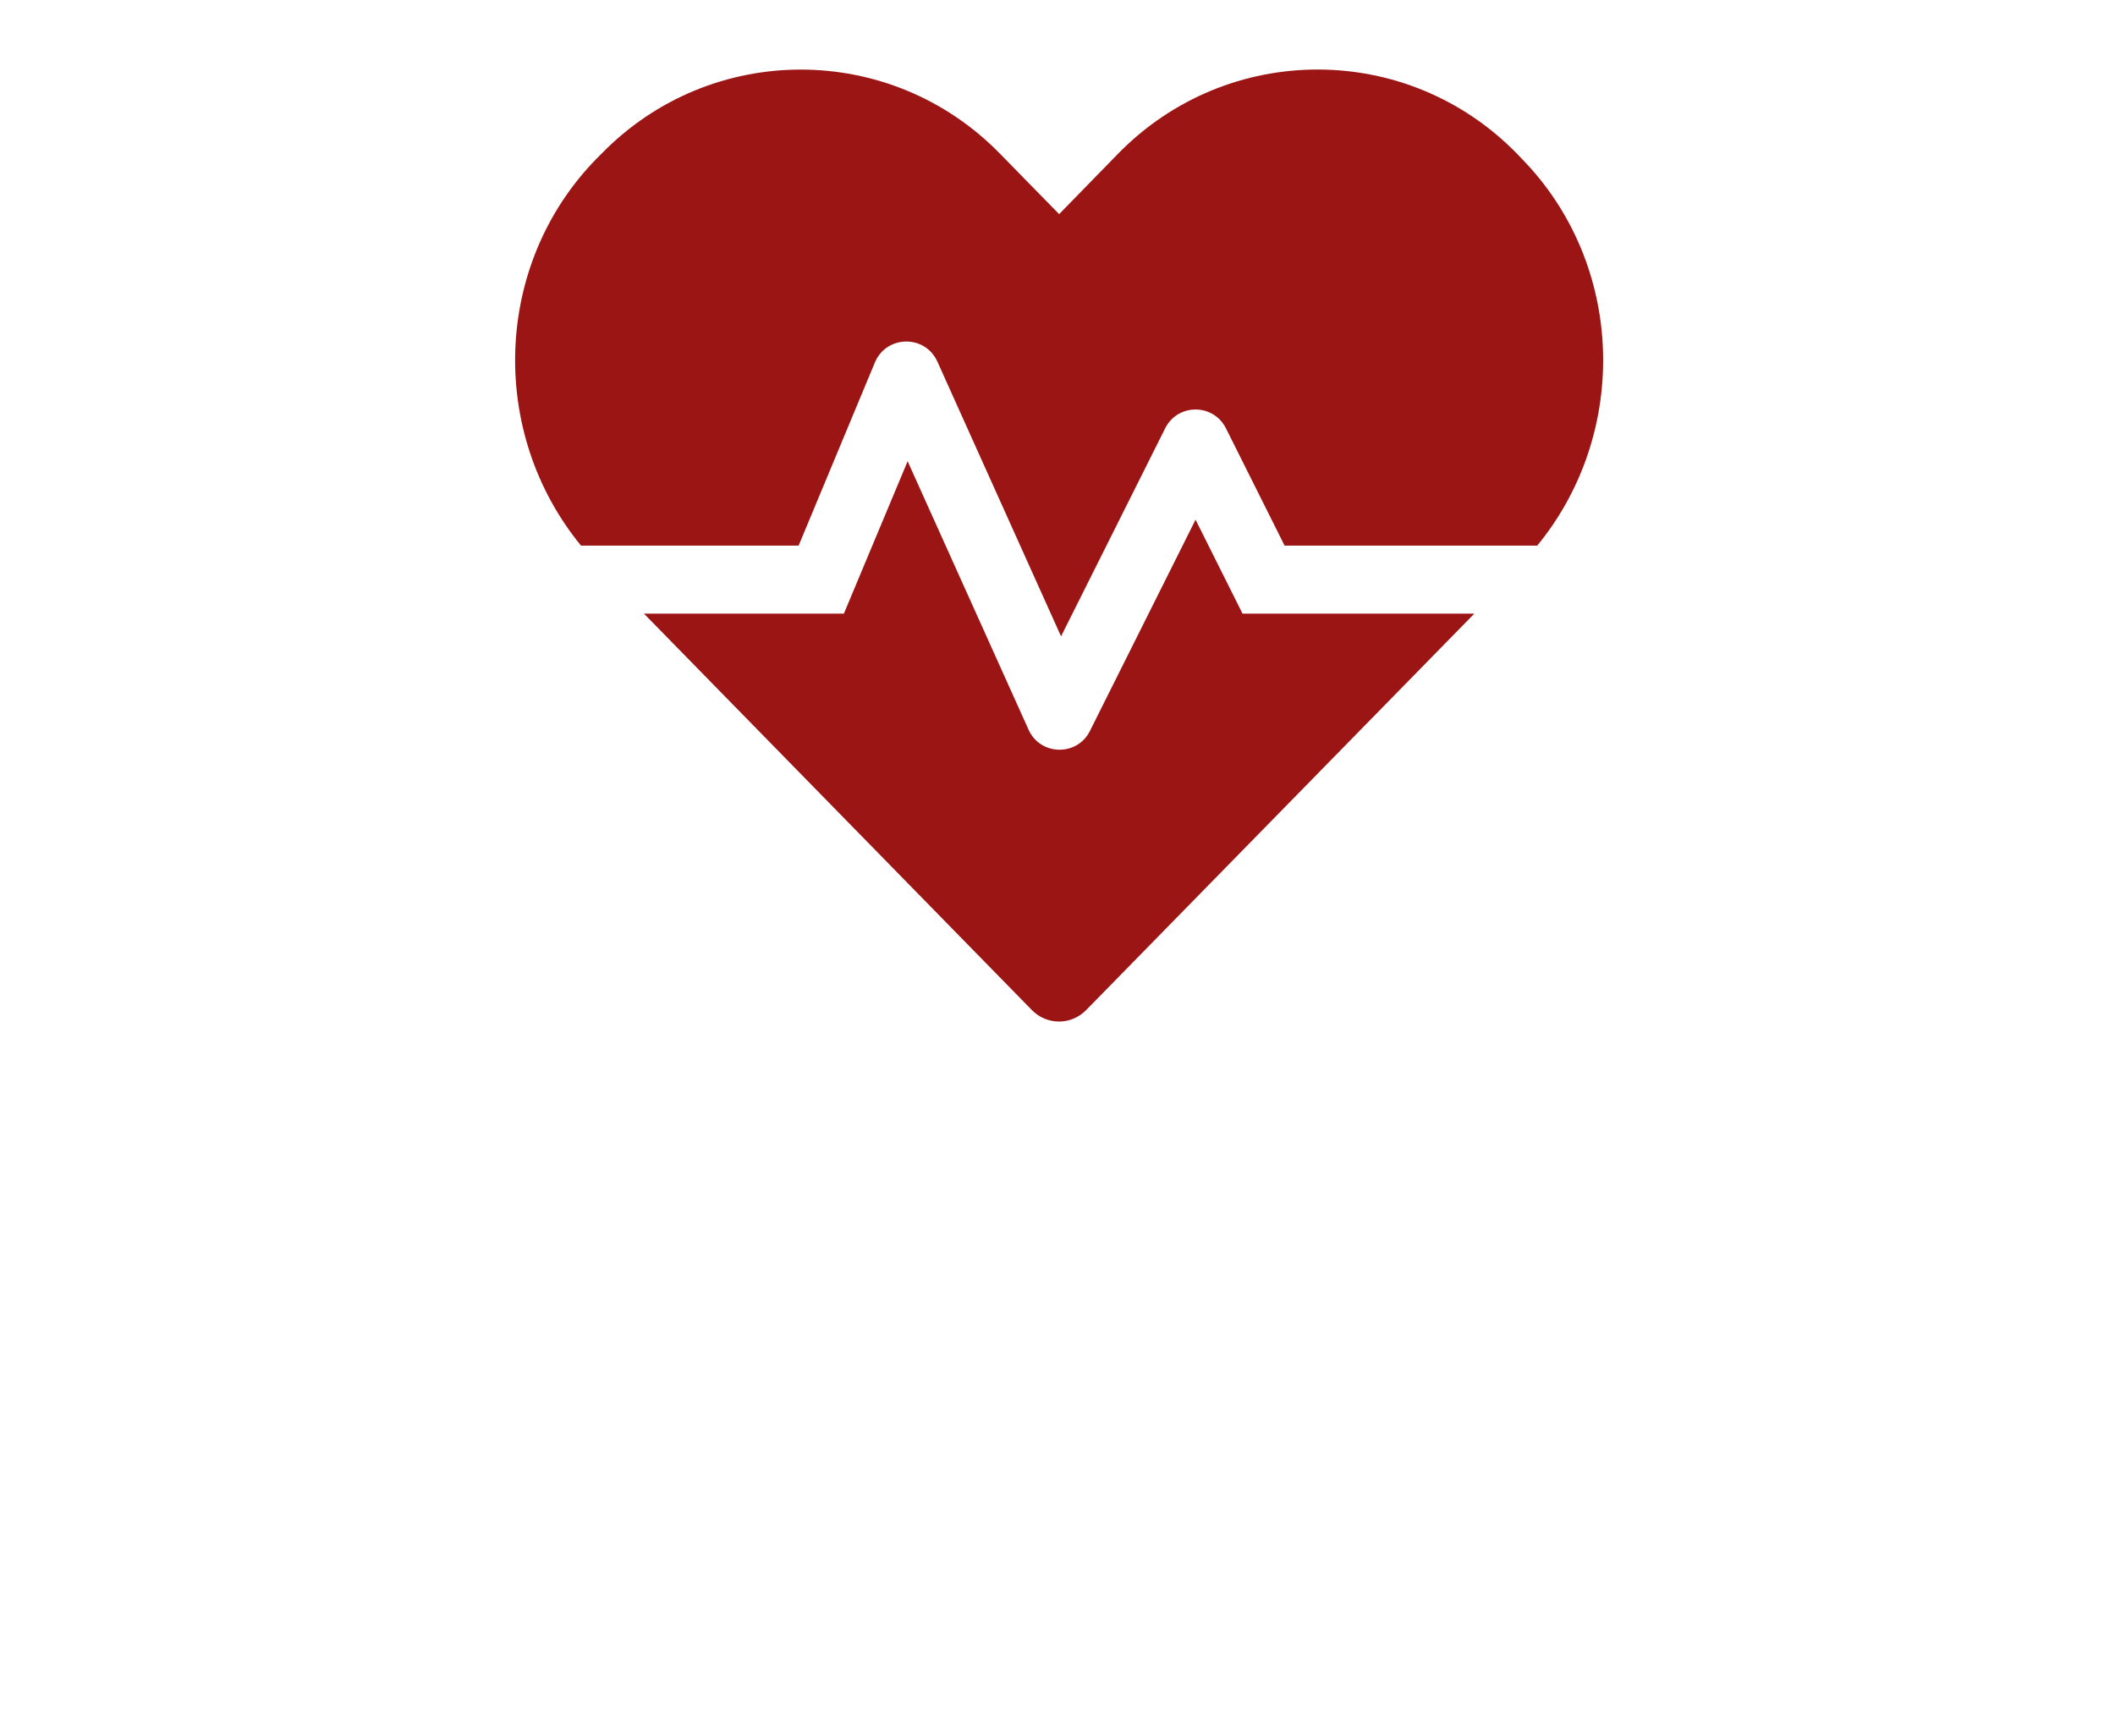 <svg width="648" height="532" viewBox="0 0 648 532" fill="none" xmlns="http://www.w3.org/2000/svg">
<path d="M366.297 159.224L333.94 223.937C330.034 231.815 318.706 231.555 315.125 223.547L278.081 141.32L258.55 188H197.287L316.102 309.419C320.724 314.172 328.211 314.172 332.833 309.419L451.714 188H380.685L366.297 159.224ZM466.232 48.612L464.669 46.984C431.141 12.74 376.258 12.74 342.664 46.984L324.5 65.604L306.336 47.05C272.807 12.74 217.859 12.74 184.331 47.05L182.768 48.612C151.063 81.034 149.695 132.661 178.016 167.167H244.682L268.055 111.047C271.57 102.648 283.419 102.453 287.195 110.786L325.086 194.966L356.987 131.229C360.828 123.547 371.766 123.547 375.607 131.229L393.576 167.167H470.984C499.305 132.661 497.938 81.034 466.232 48.612Z" fill="#9C1515"/>
</svg>
